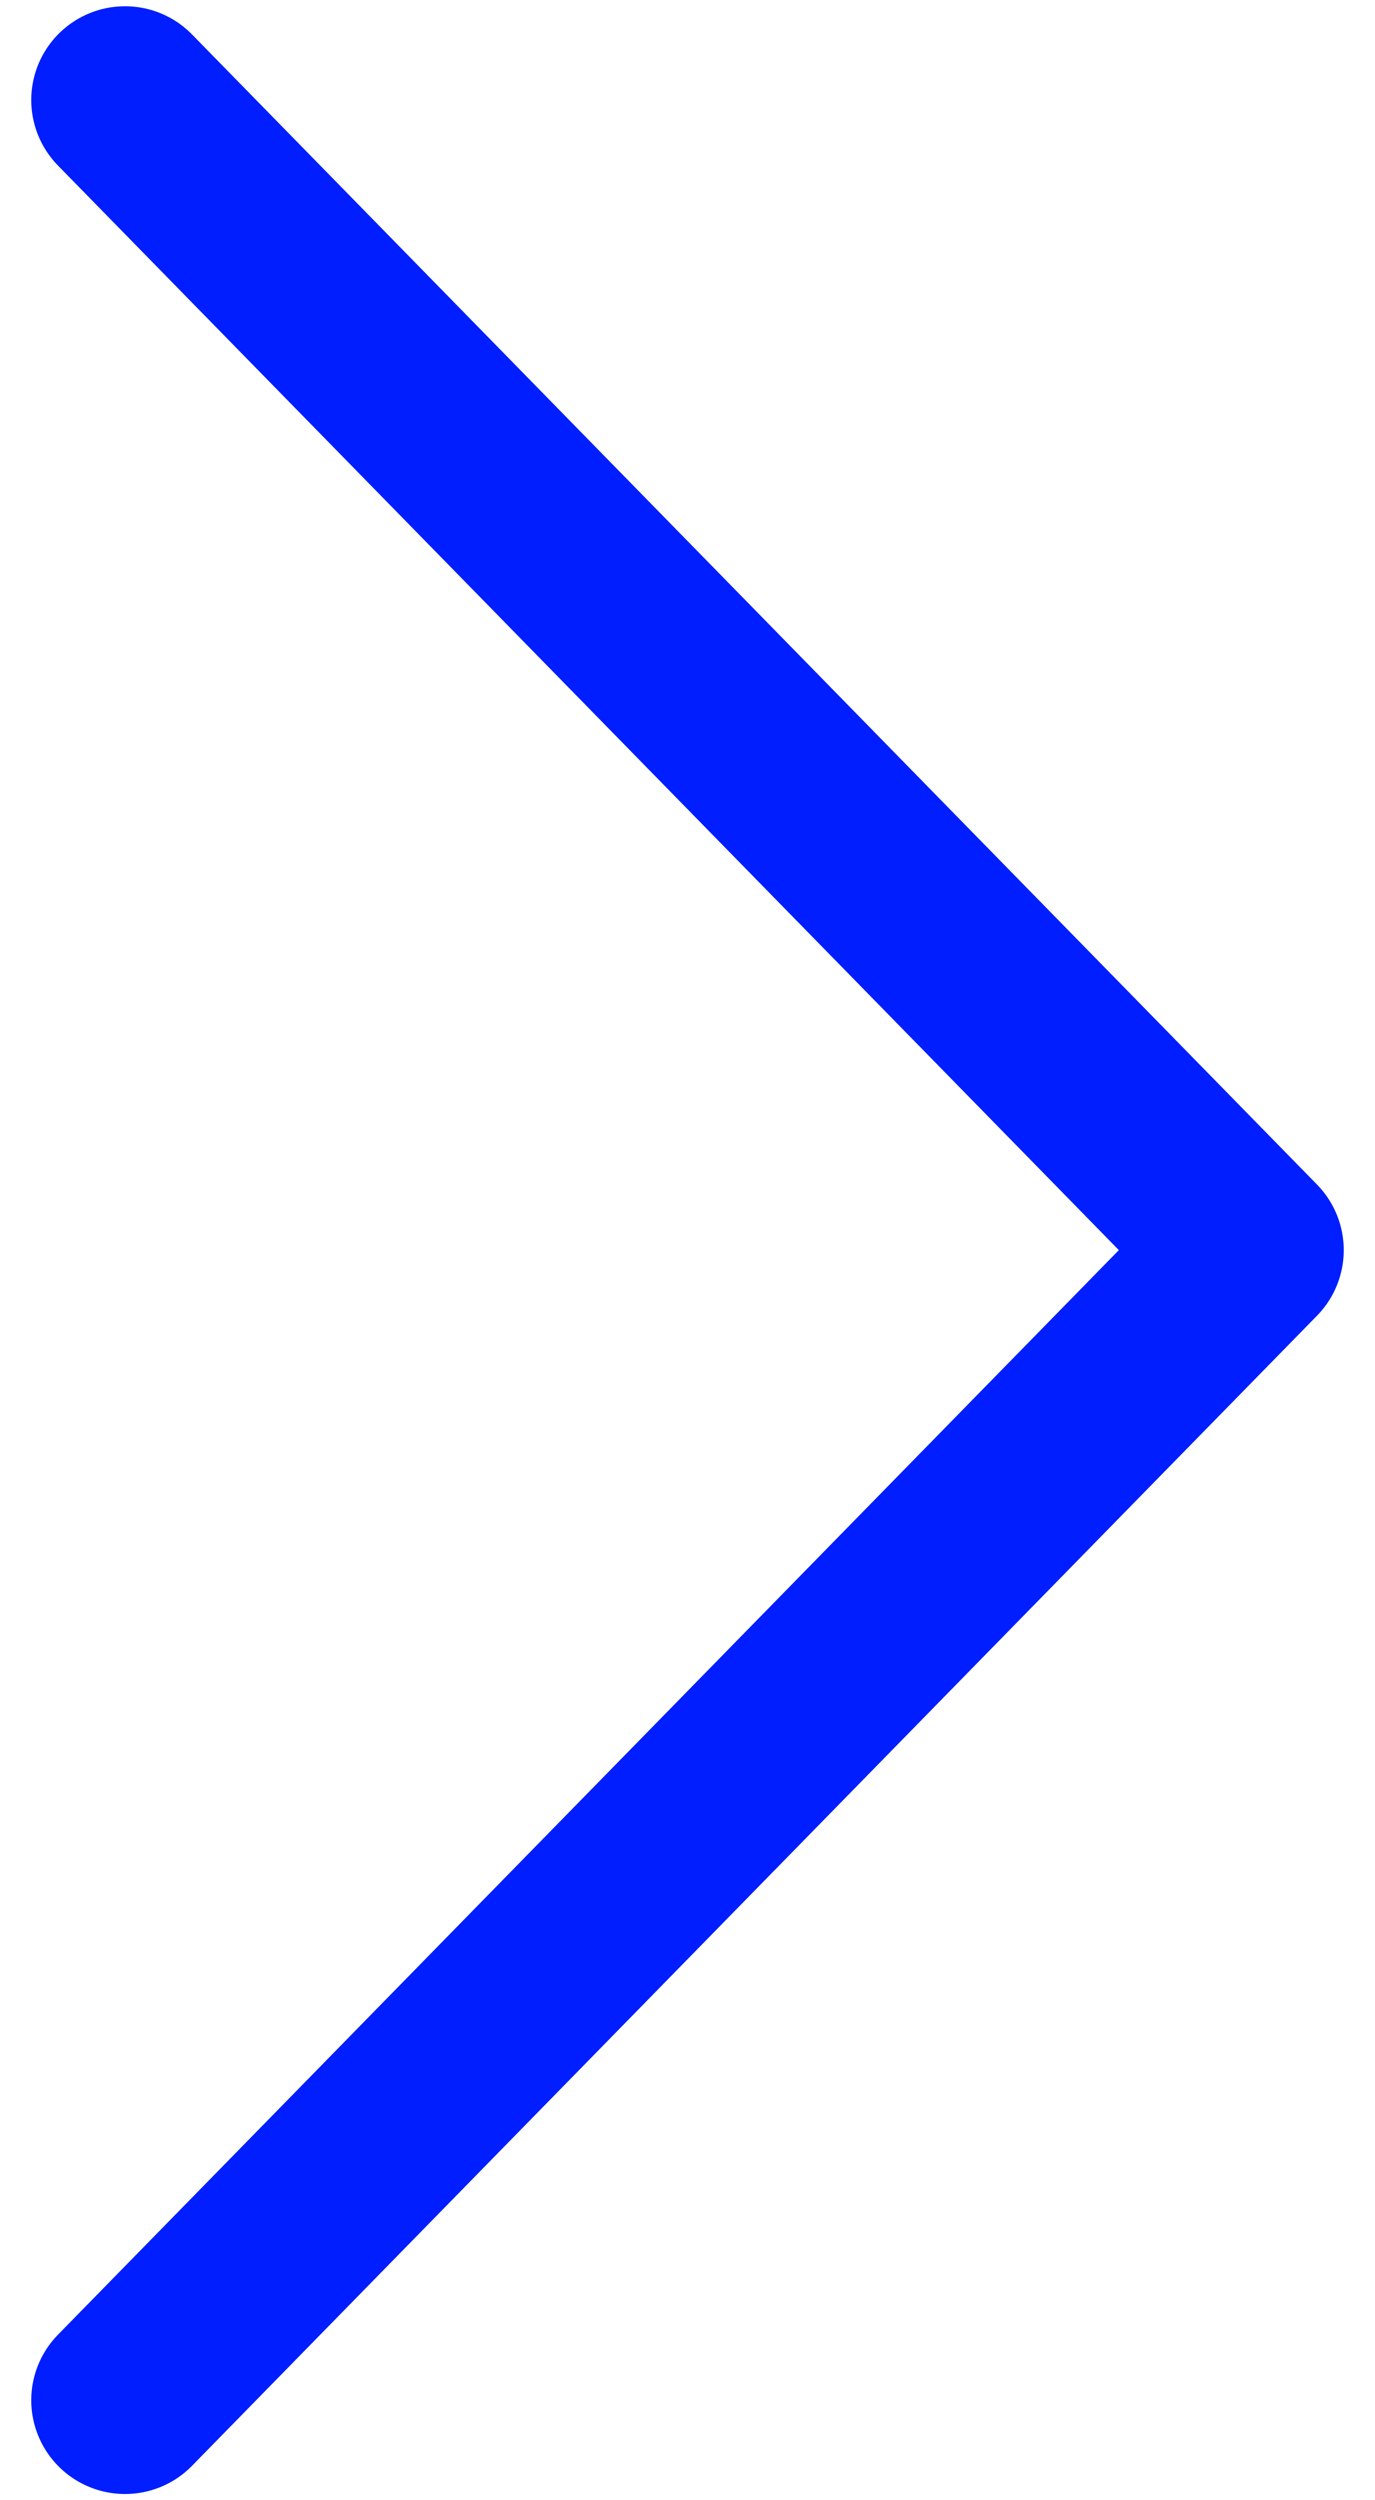 <?xml version="1.0" encoding="utf-8"?>
<!-- Generator: Adobe Illustrator 28.0.0, SVG Export Plug-In . SVG Version: 6.00 Build 0)  -->
<svg width="11px" height="20px" version="1.1" id="Ebene_1" xmlns="http://www.w3.org/2000/svg" xmlns:xlink="http://www.w3.org/1999/xlink" x="0px" y="0px"
	 viewBox="0 0 5.5 10" style="enable-background:new 0 0 5.5 10;" xml:space="preserve">
<style type="text/css">
	.st0{fill:none;stroke:#001eff;stroke-width:0.75;stroke-linecap:round;stroke-linejoin:round;stroke-miterlimit:10;}
</style>
<polyline class="st0" points="0.5,0.4 5,5 0.5,9.6 "/>
</svg>
